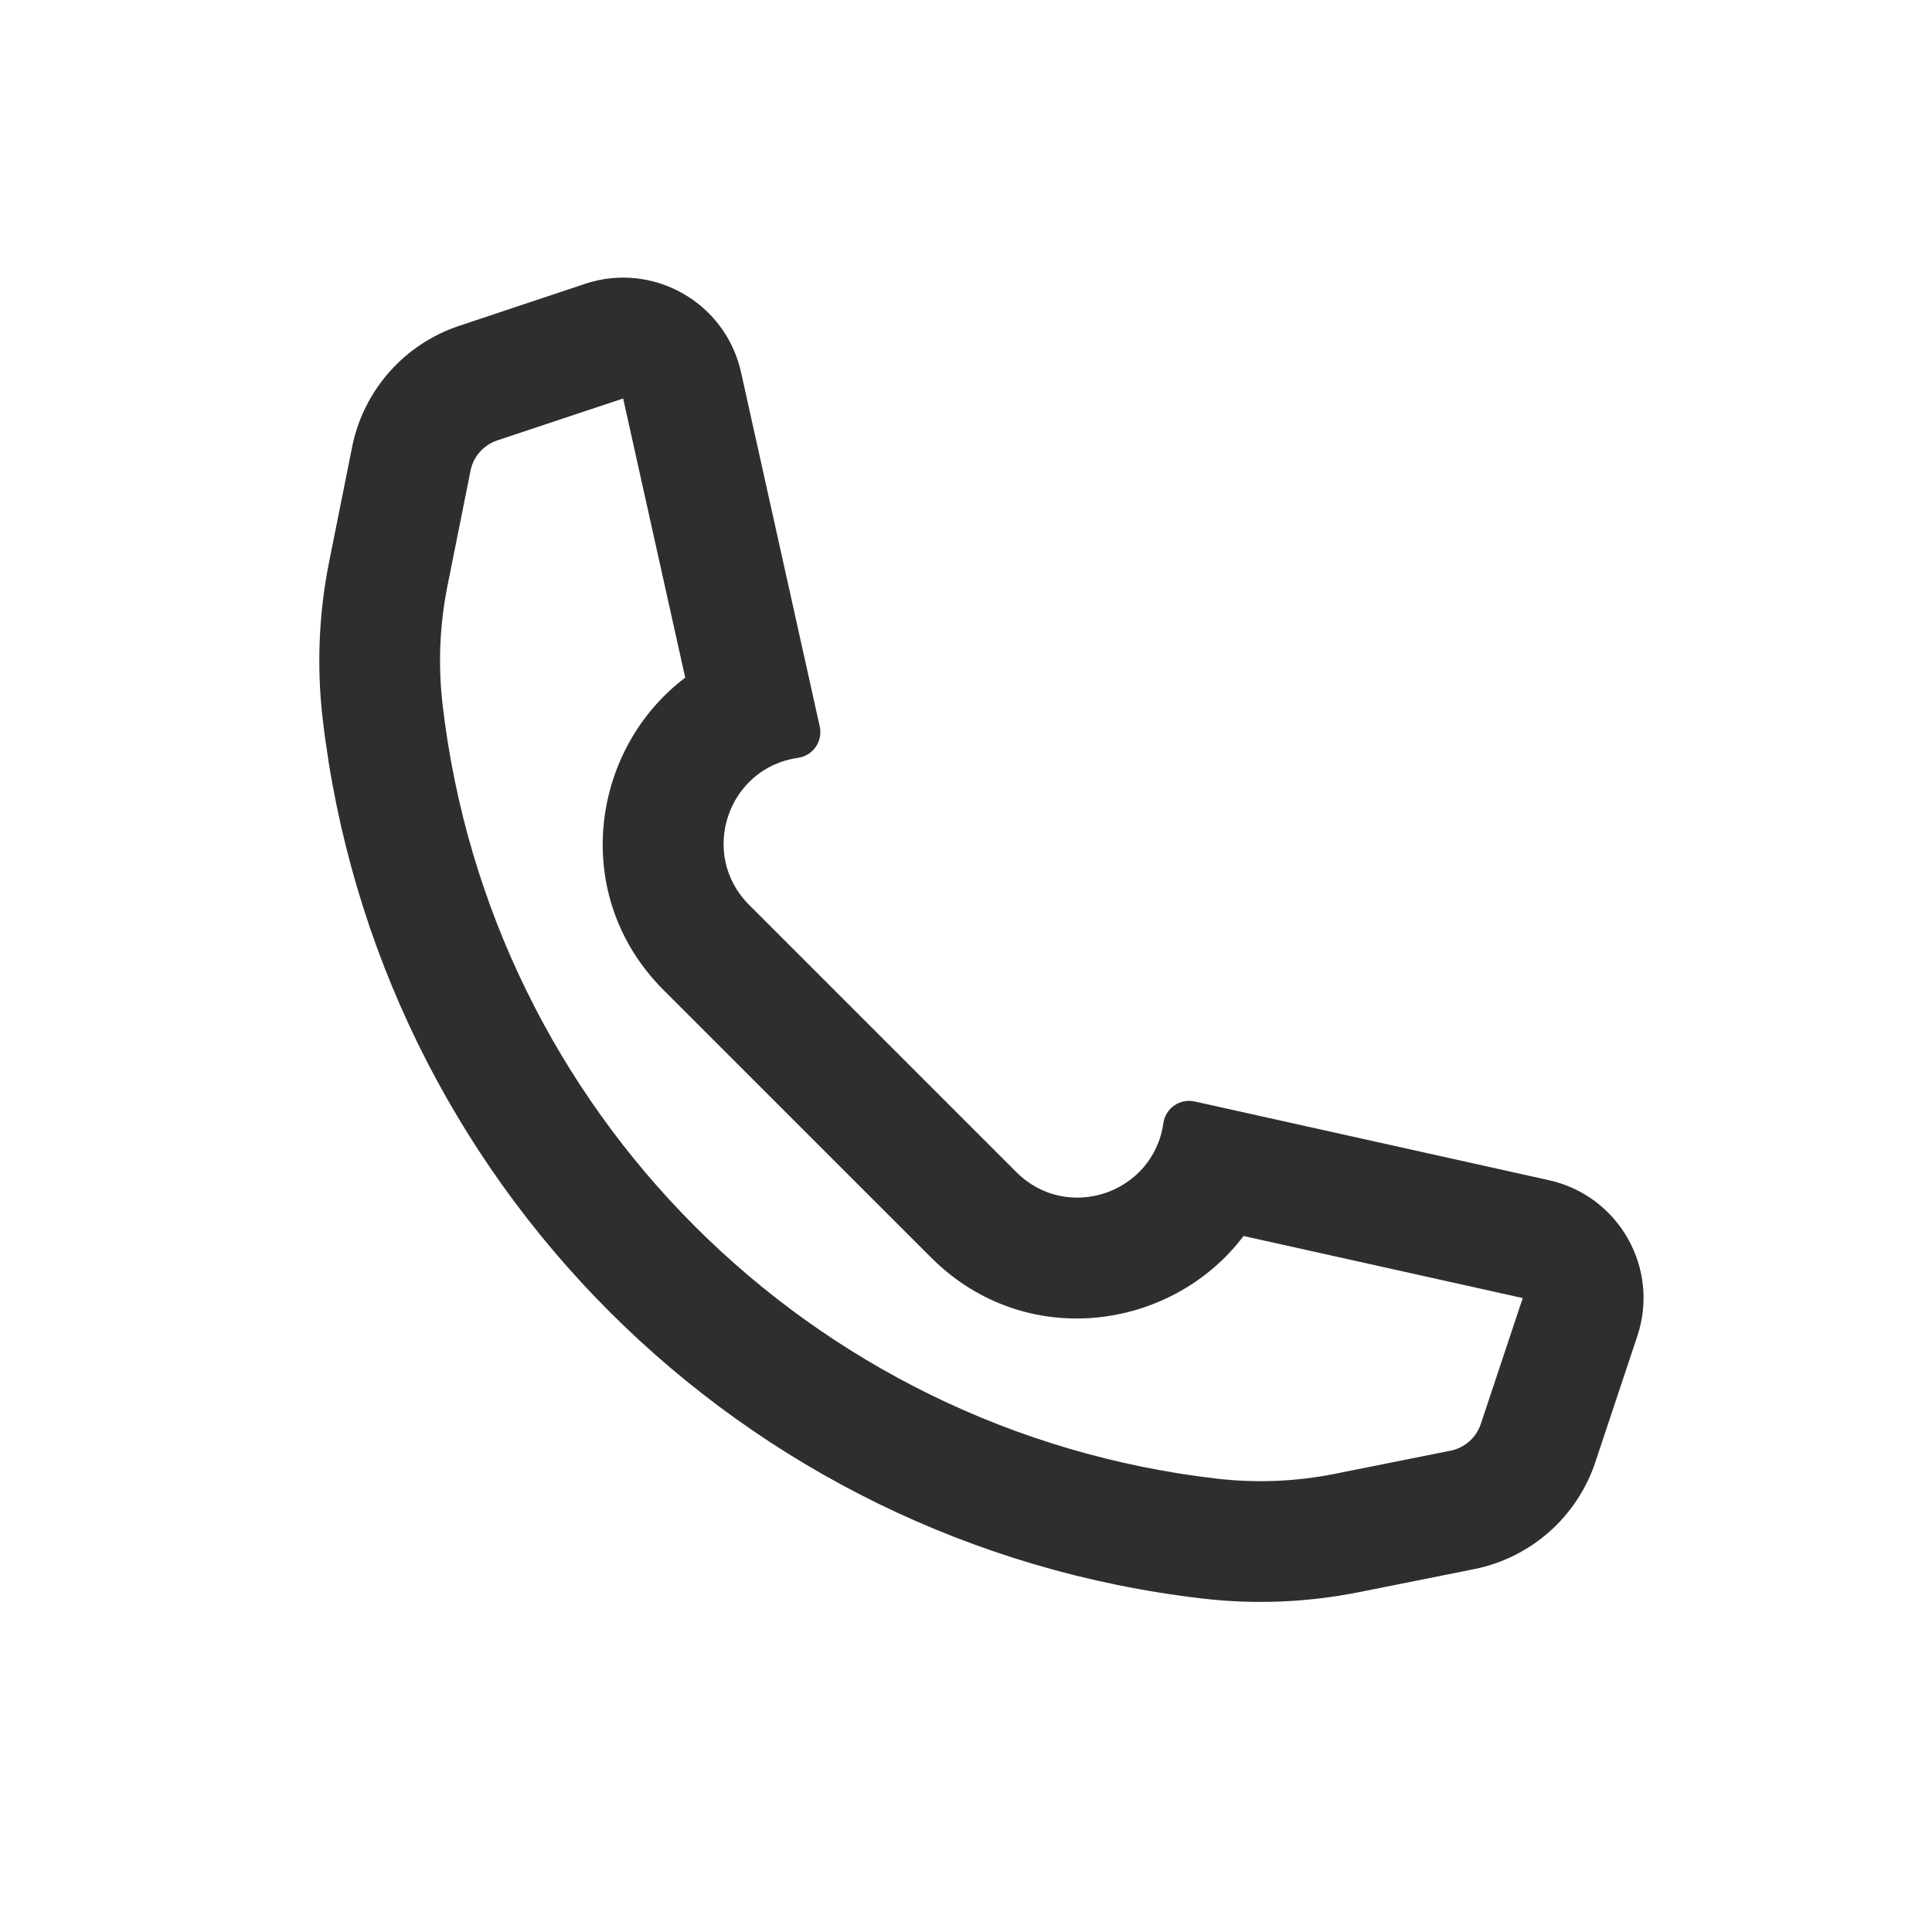 <svg width="24" height="24" viewBox="0 0 24 24" fill="none" xmlns="http://www.w3.org/2000/svg">
<path d="M7.741 4.95L6.177 5.471C6.007 5.528 5.88 5.671 5.845 5.847L5.558 7.281C5.461 7.766 5.441 8.262 5.498 8.753C6.084 13.801 10.065 17.782 15.113 18.368C15.603 18.425 16.1 18.405 16.584 18.308L18.019 18.021L18.313 19.492L16.879 19.779C16.24 19.906 15.586 19.933 14.94 19.858C9.201 19.192 4.674 14.665 4.008 8.926C3.933 8.28 3.96 7.625 4.087 6.987L4.374 5.553C4.515 4.849 5.022 4.275 5.703 4.048L7.267 3.526C8.111 3.245 9.012 3.756 9.205 4.623L10.183 9.024C10.224 9.208 10.1 9.387 9.914 9.414C9.036 9.539 8.678 10.613 9.305 11.24L12.626 14.561C13.253 15.188 14.326 14.83 14.452 13.952C14.478 13.766 14.658 13.642 14.841 13.683L19.242 14.661C20.11 14.854 20.621 15.755 20.339 16.599L19.818 18.163C19.591 18.844 19.017 19.351 18.313 19.492L18.019 18.021C18.195 17.986 18.338 17.859 18.395 17.689L18.916 16.125L15.448 15.354C14.562 16.528 12.738 16.794 11.566 15.621L8.244 12.3C7.072 11.128 7.338 9.304 8.512 8.418L7.741 4.95Z" fill="#2D2E2E"/>
</svg>

